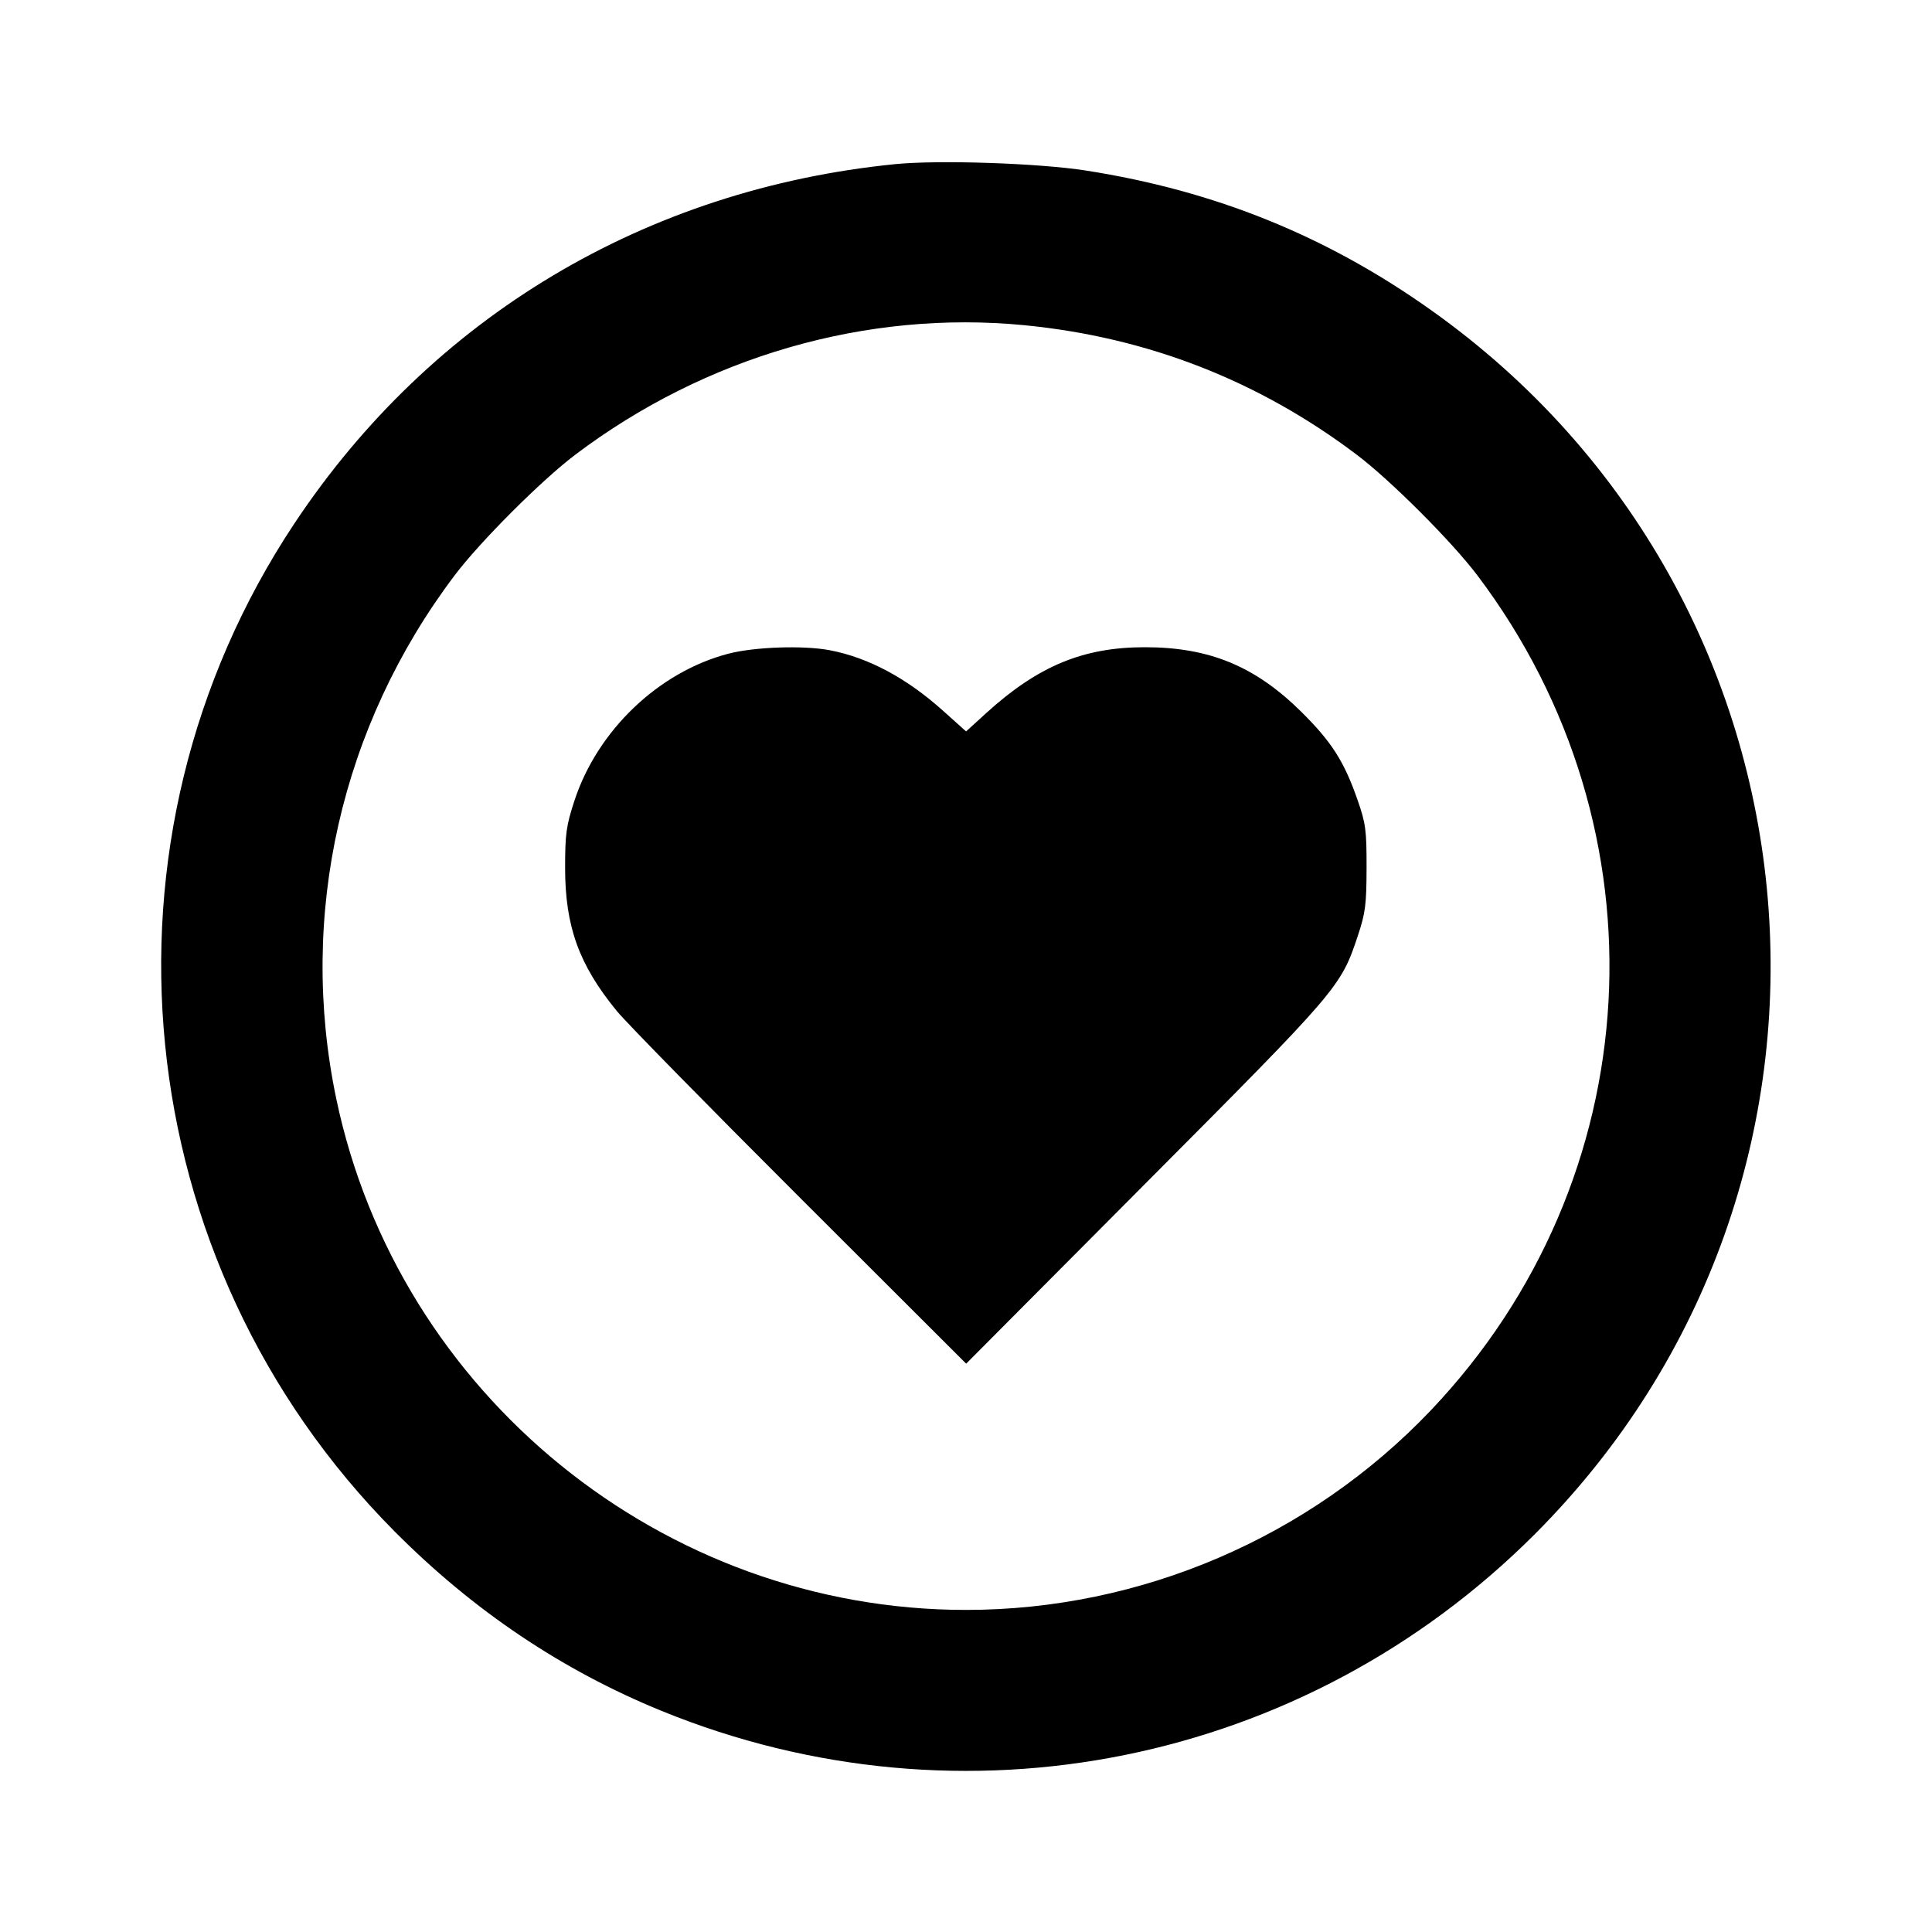 <svg viewBox="0 0 24 24" xmlns="http://www.w3.org/2000/svg"><path d="M11.120 2.039 C 8.020 2.349,5.361 3.939,3.659 6.500 C 1.048 10.428,1.568 15.667,4.900 19.022 C 5.878 20.007,6.984 20.750,8.220 21.254 C 11.958 22.779,16.203 21.920,19.062 19.062 C 23.445 14.678,22.834 7.442,17.778 3.853 C 16.479 2.930,15.094 2.370,13.493 2.119 C 12.909 2.027,11.660 1.985,11.120 2.039 M12.726 4.040 C 14.253 4.189,15.634 4.727,16.853 5.648 C 17.273 5.965,18.035 6.727,18.352 7.147 C 20.742 10.311,20.499 14.656,17.773 17.521 C 16.272 19.098,14.172 19.999,12.000 19.999 C 8.240 19.999,4.947 17.326,4.177 13.648 C 3.701 11.373,4.234 9.019,5.648 7.147 C 5.965 6.727,6.727 5.965,7.147 5.648 C 8.764 4.427,10.767 3.849,12.726 4.040 M9.046 8.121 C 8.181 8.348,7.422 9.073,7.136 9.946 C 7.034 10.257,7.020 10.358,7.020 10.780 C 7.020 11.508,7.192 11.986,7.663 12.560 C 7.780 12.703,8.804 13.747,9.939 14.880 L 12.002 16.940 14.231 14.700 C 16.641 12.279,16.655 12.263,16.869 11.620 C 16.962 11.340,16.975 11.235,16.976 10.780 C 16.977 10.313,16.965 10.227,16.865 9.940 C 16.698 9.459,16.542 9.215,16.163 8.840 C 15.591 8.275,15.021 8.040,14.222 8.040 C 13.456 8.040,12.895 8.273,12.250 8.859 L 12.001 9.086 11.719 8.833 C 11.263 8.423,10.788 8.169,10.306 8.077 C 9.978 8.015,9.370 8.036,9.046 8.121 " stroke="none" fill-rule="evenodd" fill="black"></path></svg>